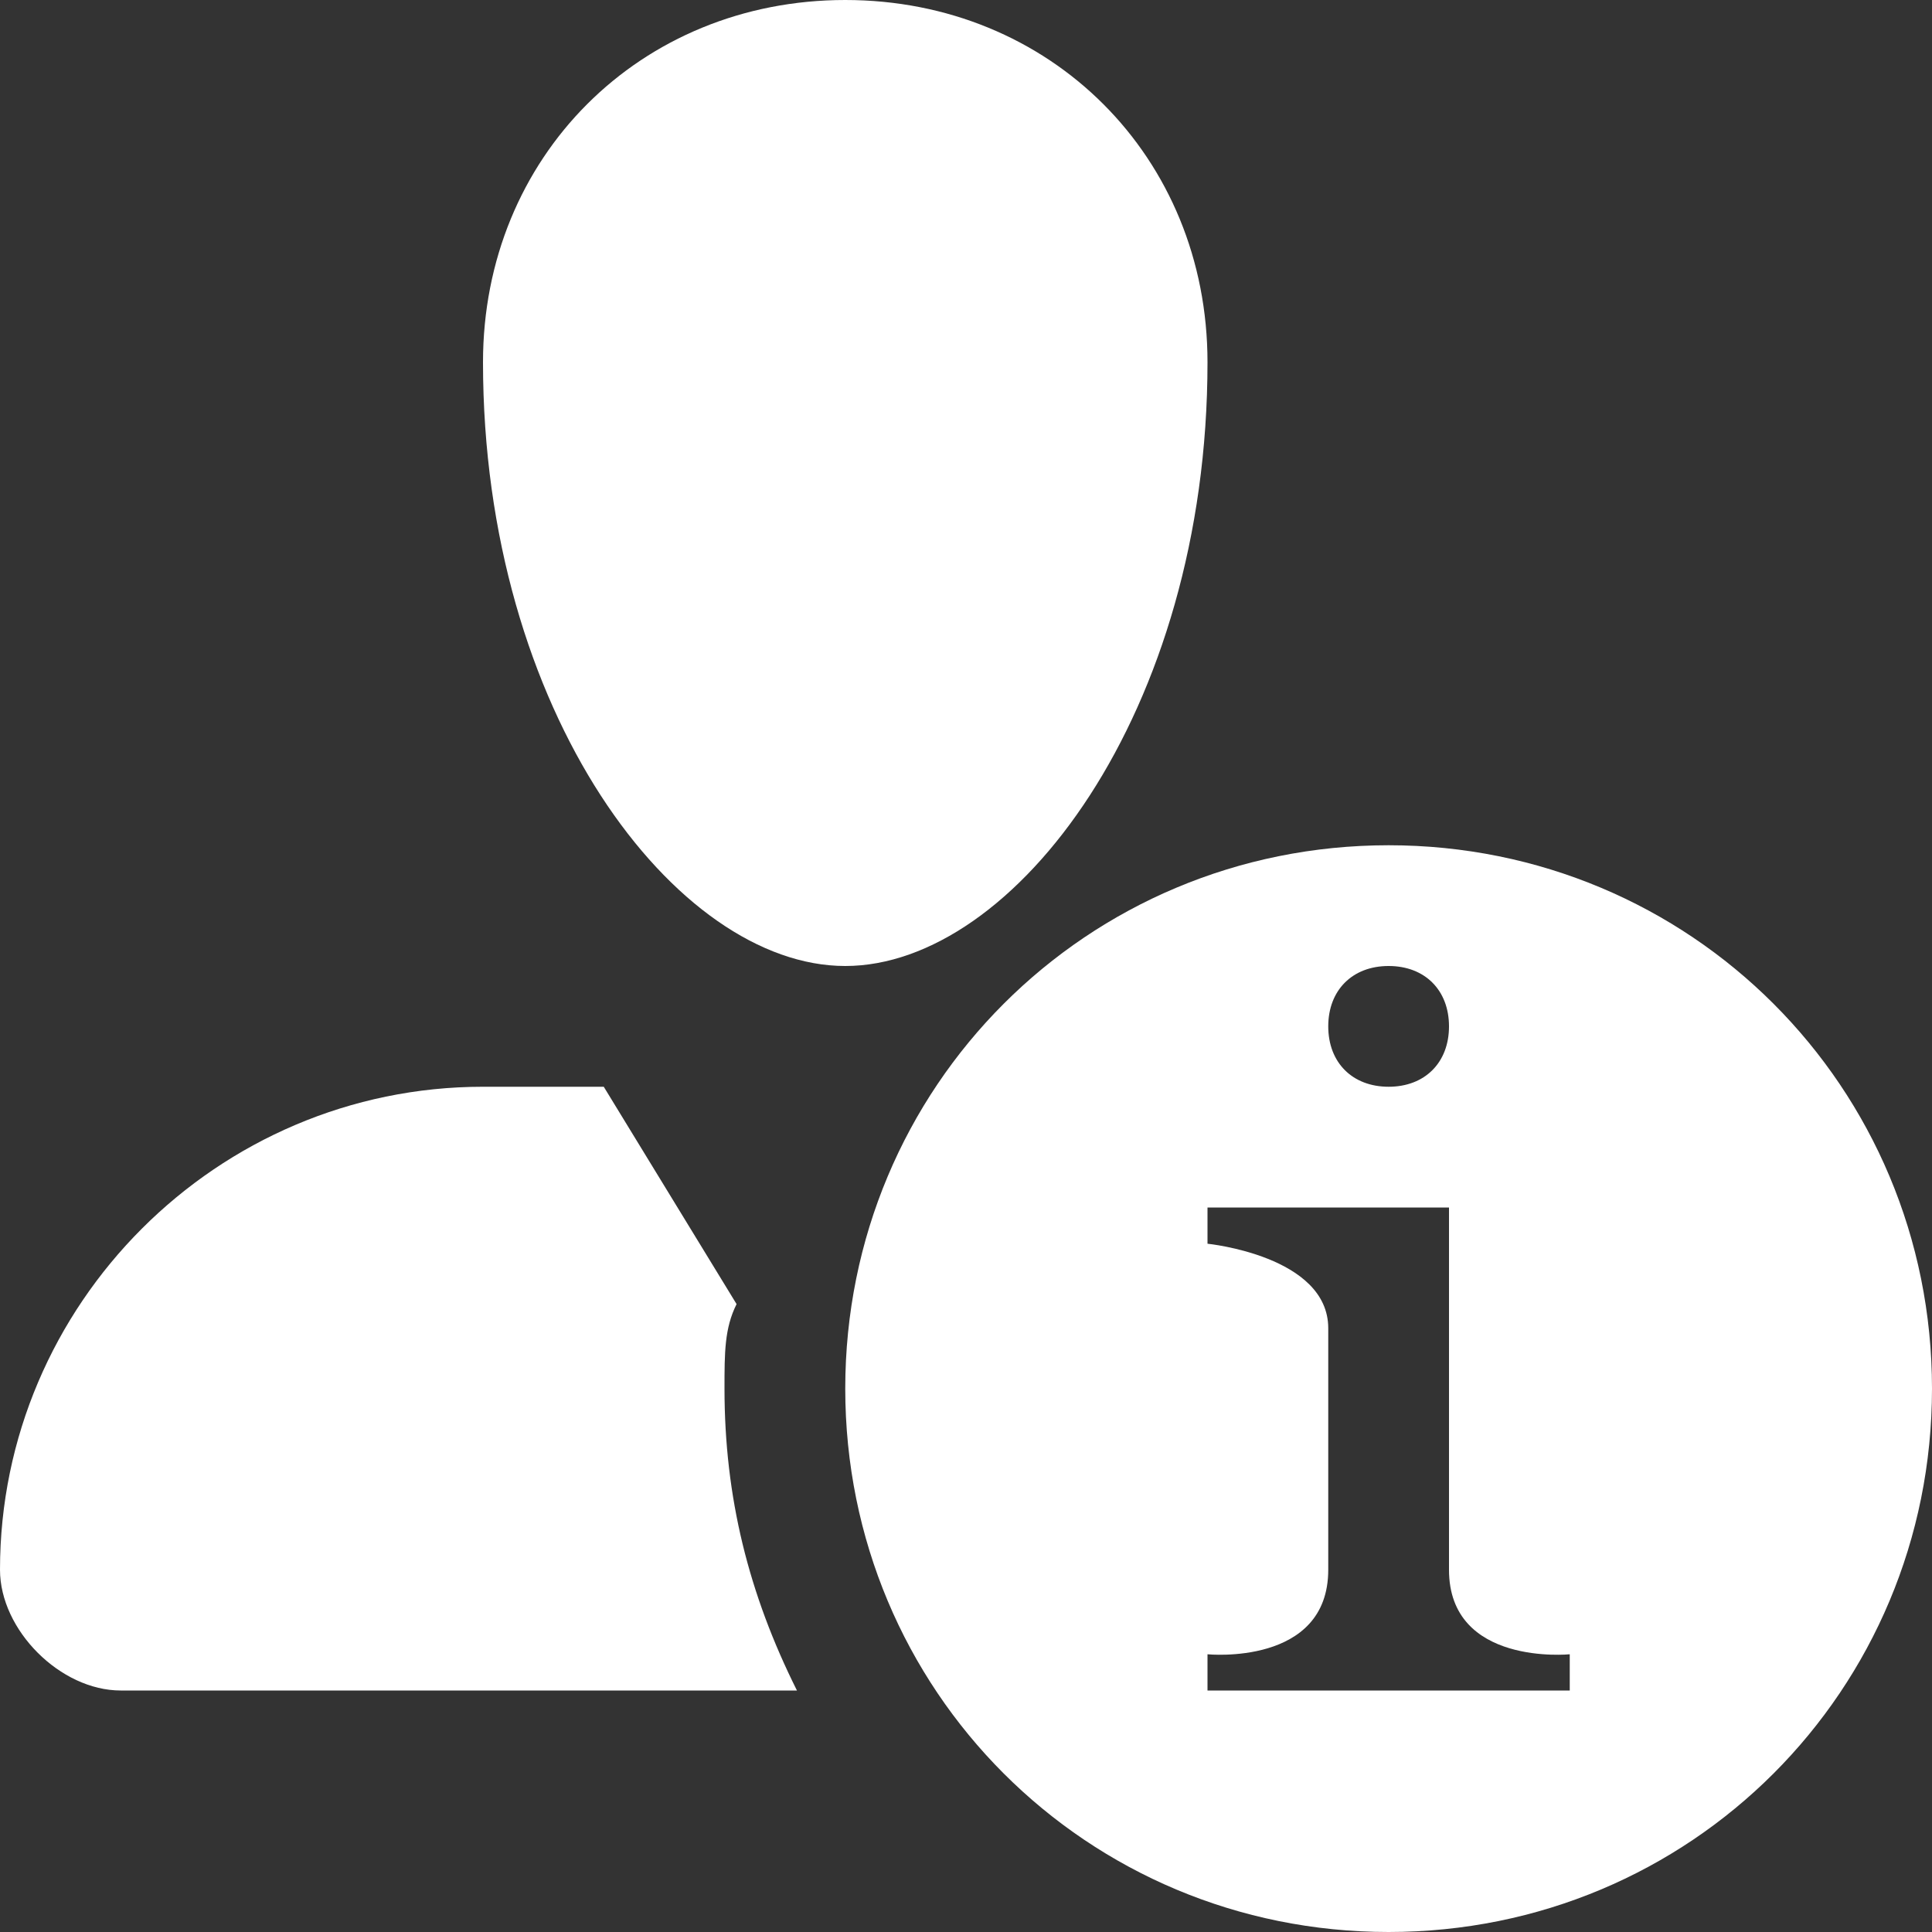<?xml version="1.0" encoding="utf-8"?>
<!-- Generator: Adobe Illustrator 19.1.1, SVG Export Plug-In . SVG Version: 6.00 Build 0)  -->
<svg version="1.1" id="Layer_1" xmlns="http://www.w3.org/2000/svg" xmlns:xlink="http://www.w3.org/1999/xlink" x="0px" y="0px"
	 viewBox="0 0 16 16" style="enable-background:new 0 0 16 16;" xml:space="preserve">
<rect x="0" y="0" width="16" height="16" fill="#333333" stroke="none"/>
<style type="text/css">
	.dx_white{fill:#FFFFFF;}
</style>
<path class="dx_white" d="M10,3c0-1.7-1.3-3-3-3S4,1.3,4,3c0,2.9,1.6,5,3,5S10,5.9,10,3z"/>
<path class="dx_white" d="M6,11.5c0-0.3,0-0.5,0.1-0.7L5,9H4c-2.2,0-4,1.8-4,4c0,0.5,0.5,1,1,1h5.6C6.2,13.2,6,12.4,6,11.5z"/>
<path class="dx_white" d="M11.5,7C9,7,7,9,7,11.5S9,16,11.5,16s4.5-2,4.5-4.5S14,7,11.5,7z M11.5,8C11.8,8,12,8.2,12,8.5
	C12,8.8,11.8,9,11.5,9S11,8.8,11,8.5C11,8.2,11.2,8,11.5,8z M13,14h-3v-0.3c0,0,1,0.1,1-0.7v-2c0-0.6-1-0.7-1-0.7V10h2v3
	c0,0.8,1,0.7,1,0.7V14z"/>
</svg>
